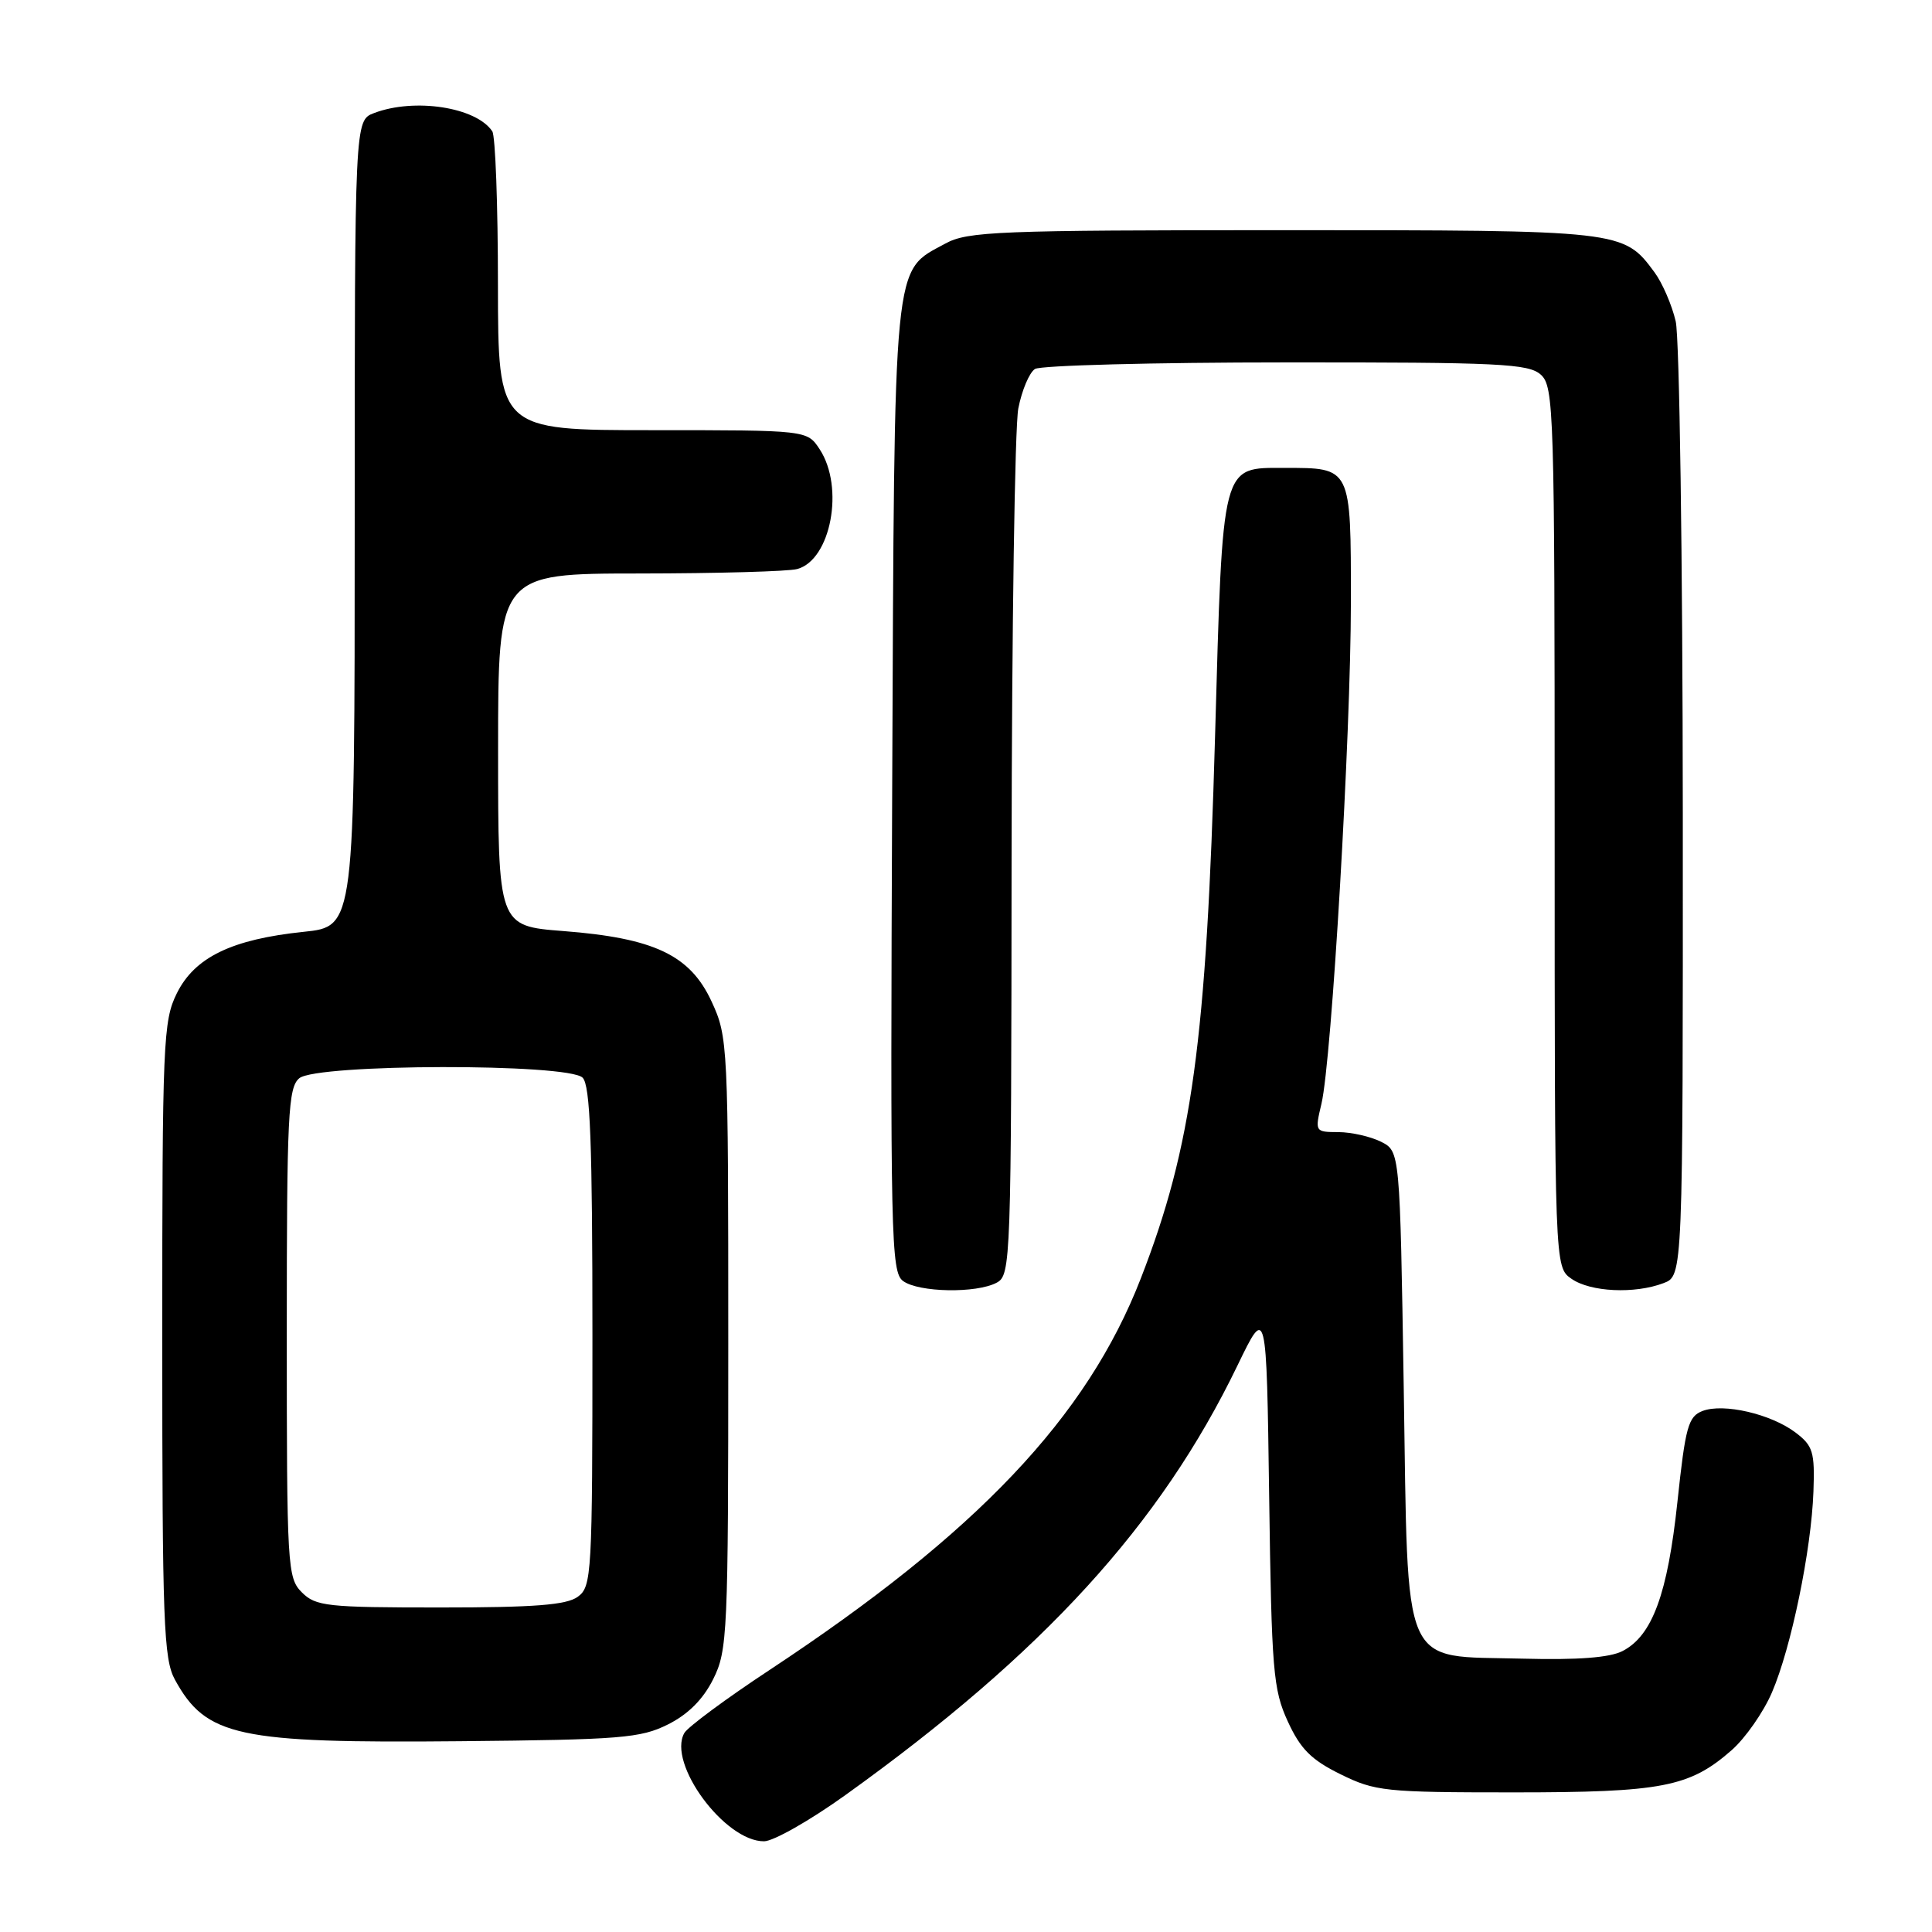 <?xml version="1.0" encoding="UTF-8" standalone="no"?>
<!DOCTYPE svg PUBLIC "-//W3C//DTD SVG 1.1//EN" "http://www.w3.org/Graphics/SVG/1.1/DTD/svg11.dtd" >
<svg xmlns="http://www.w3.org/2000/svg" xmlns:xlink="http://www.w3.org/1999/xlink" version="1.1" viewBox="0 0 256 256">
 <g >
 <path fill="currentColor"
d=" M 112.00 237.87 C 138.24 219.05 153.76 202.06 163.96 180.96 C 167.82 172.97 167.82 172.97 168.17 198.24 C 168.49 221.42 168.70 223.88 170.64 228.10 C 172.32 231.76 173.75 233.19 177.63 235.10 C 182.22 237.36 183.52 237.50 200.50 237.50 C 220.25 237.50 223.88 236.80 229.46 231.90 C 231.27 230.31 233.67 226.87 234.79 224.26 C 237.34 218.35 240.01 205.41 240.29 197.64 C 240.48 192.39 240.23 191.57 237.92 189.82 C 234.67 187.36 228.39 185.90 225.60 186.96 C 223.70 187.69 223.33 189.03 222.27 198.98 C 220.97 211.21 218.94 216.74 215.00 218.77 C 213.30 219.65 209.07 219.97 201.78 219.78 C 185.46 219.35 186.61 221.98 186.00 183.75 C 185.50 152.56 185.50 152.56 183.00 151.29 C 181.62 150.60 179.08 150.02 177.36 150.01 C 174.23 150.00 174.22 149.97 175.10 146.25 C 176.46 140.47 178.99 97.37 179.00 79.79 C 179.00 61.82 179.09 62.00 170.22 62.00 C 161.79 62.00 162.03 61.05 161.00 97.63 C 159.86 138.03 157.96 151.91 151.17 169.38 C 144.03 187.78 129.48 203.12 102.00 221.26 C 96.22 225.07 91.13 228.84 90.68 229.63 C 88.39 233.65 96.04 244.02 101.25 243.98 C 102.49 243.97 107.33 241.22 112.00 237.87 Z  M 88.50 228.50 C 91.17 227.17 93.17 225.17 94.50 222.50 C 96.40 218.70 96.50 216.50 96.50 178.00 C 96.50 138.32 96.46 137.40 94.29 132.71 C 91.45 126.56 86.69 124.30 74.64 123.37 C 66.00 122.70 66.00 122.70 66.00 99.35 C 66.00 76.00 66.00 76.00 84.75 75.99 C 95.06 75.98 104.46 75.72 105.63 75.40 C 110.10 74.20 111.92 64.57 108.61 59.53 C 106.95 57.00 106.95 57.00 86.48 57.00 C 66.00 57.00 66.00 57.00 65.98 37.75 C 65.98 27.16 65.64 18.00 65.23 17.40 C 63.10 14.20 54.93 12.94 49.57 14.98 C 47.00 15.95 47.00 15.95 47.00 69.36 C 47.00 122.77 47.00 122.77 40.25 123.47 C 30.71 124.46 25.80 126.84 23.43 131.62 C 21.62 135.27 21.50 138.03 21.50 177.50 C 21.50 214.99 21.68 219.83 23.18 222.57 C 27.31 230.10 31.48 231.00 61.00 230.72 C 82.24 230.52 84.89 230.31 88.50 228.50 Z  M 132.07 169.96 C 133.94 168.96 134.00 167.26 134.04 113.71 C 134.07 83.35 134.47 56.53 134.93 54.13 C 135.40 51.72 136.39 49.37 137.14 48.89 C 137.89 48.42 152.86 48.02 170.42 48.02 C 198.73 48.00 202.55 48.19 204.17 49.65 C 205.90 51.22 206.00 54.40 206.00 109.60 C 206.00 167.89 206.00 167.89 208.22 169.44 C 210.73 171.20 216.60 171.48 220.43 170.02 C 223.00 169.05 223.00 169.05 222.98 107.77 C 222.96 74.07 222.54 44.73 222.04 42.58 C 221.54 40.42 220.27 37.49 219.23 36.08 C 215.11 30.51 215.03 30.50 170.00 30.50 C 132.21 30.50 128.21 30.66 125.27 32.27 C 118.26 36.09 118.53 33.34 118.22 104.49 C 117.96 164.05 118.06 168.57 119.66 169.74 C 121.74 171.26 129.38 171.40 132.07 169.96 Z  M 40.00 211.00 C 38.08 209.08 38.00 207.67 38.00 176.62 C 38.00 147.71 38.18 144.10 39.66 142.87 C 41.98 140.95 75.29 140.88 77.20 142.80 C 78.21 143.81 78.50 151.37 78.50 177.13 C 78.50 208.67 78.41 210.23 76.56 211.58 C 75.07 212.67 70.82 213.00 58.31 213.00 C 43.33 213.00 41.84 212.84 40.00 211.00 Z "/>
</g>
</svg>